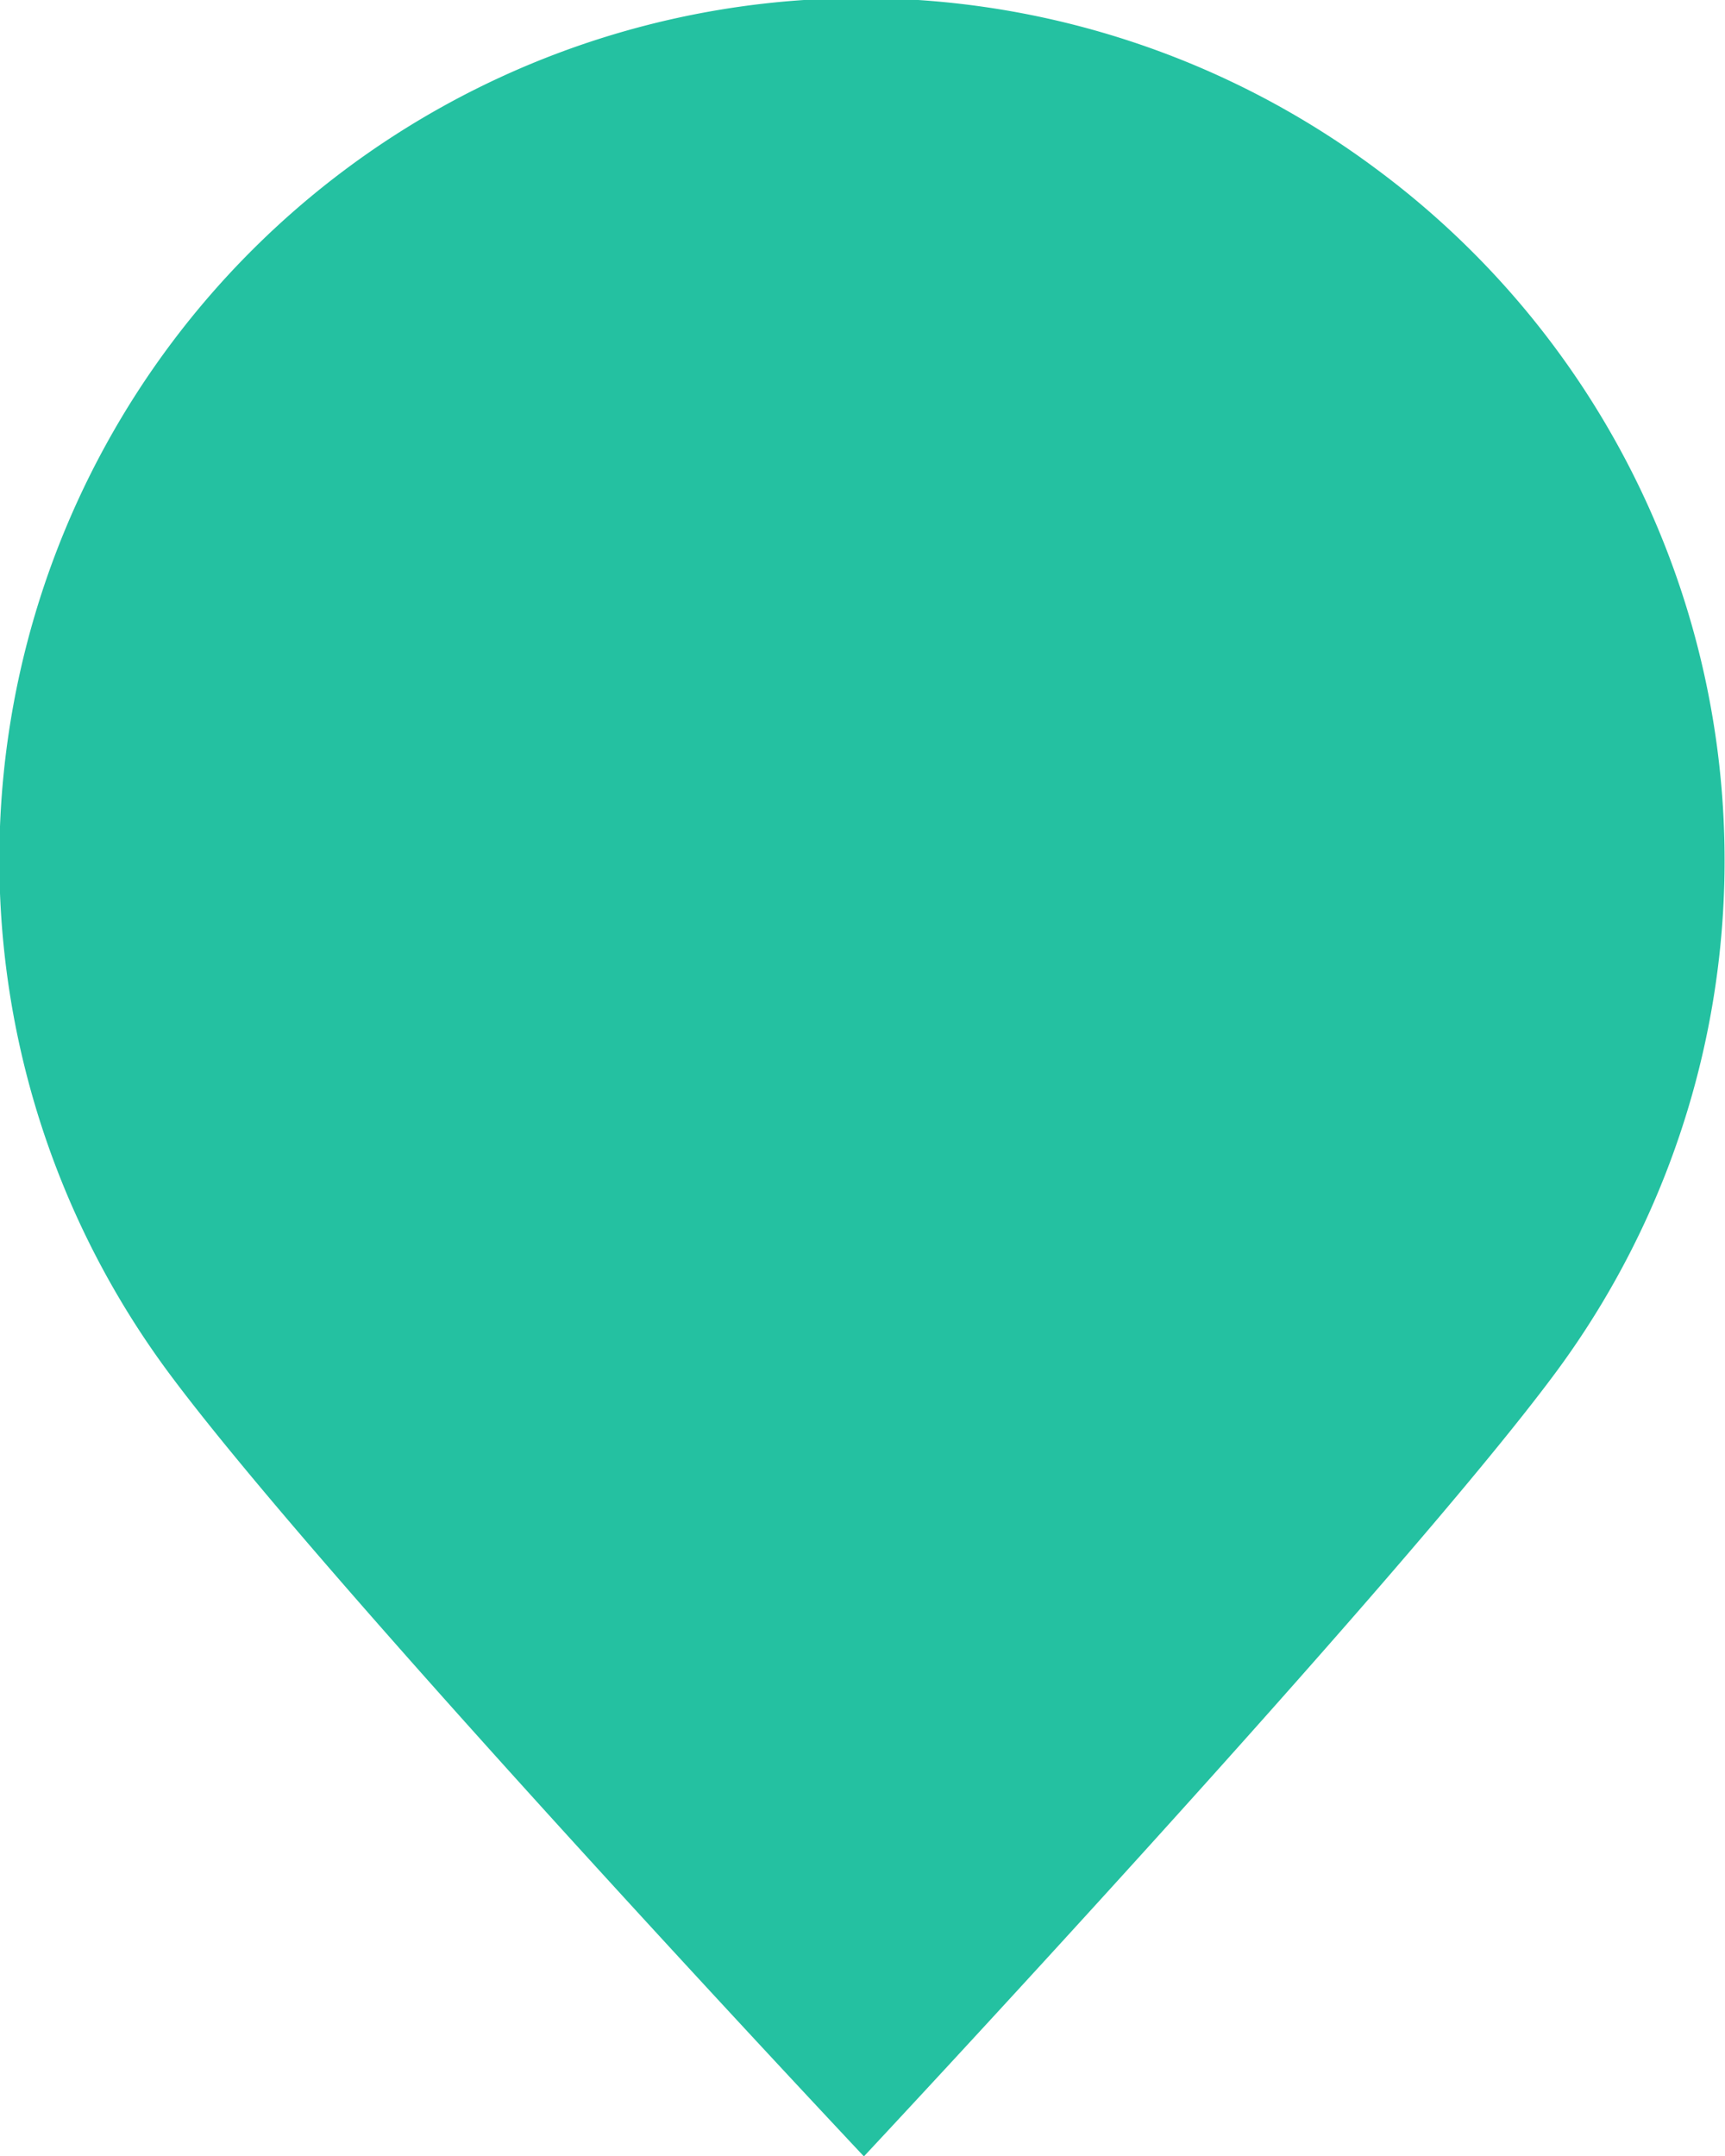<svg xmlns="http://www.w3.org/2000/svg" width="22" height="27.5" viewBox="0 0 22 27.5">
  <path id="Path_5824" data-name="Path 5824" d="M677.1,359.167a10.991,10.991,0,0,0-15.4,15.353c2,2.7,8.87,10,8.87,10s6.82-7.293,8.824-10A10.978,10.978,0,0,0,677.1,359.167Z" transform="translate(-659.552 -357.015)" fill="#24c1a1"/>
</svg>
